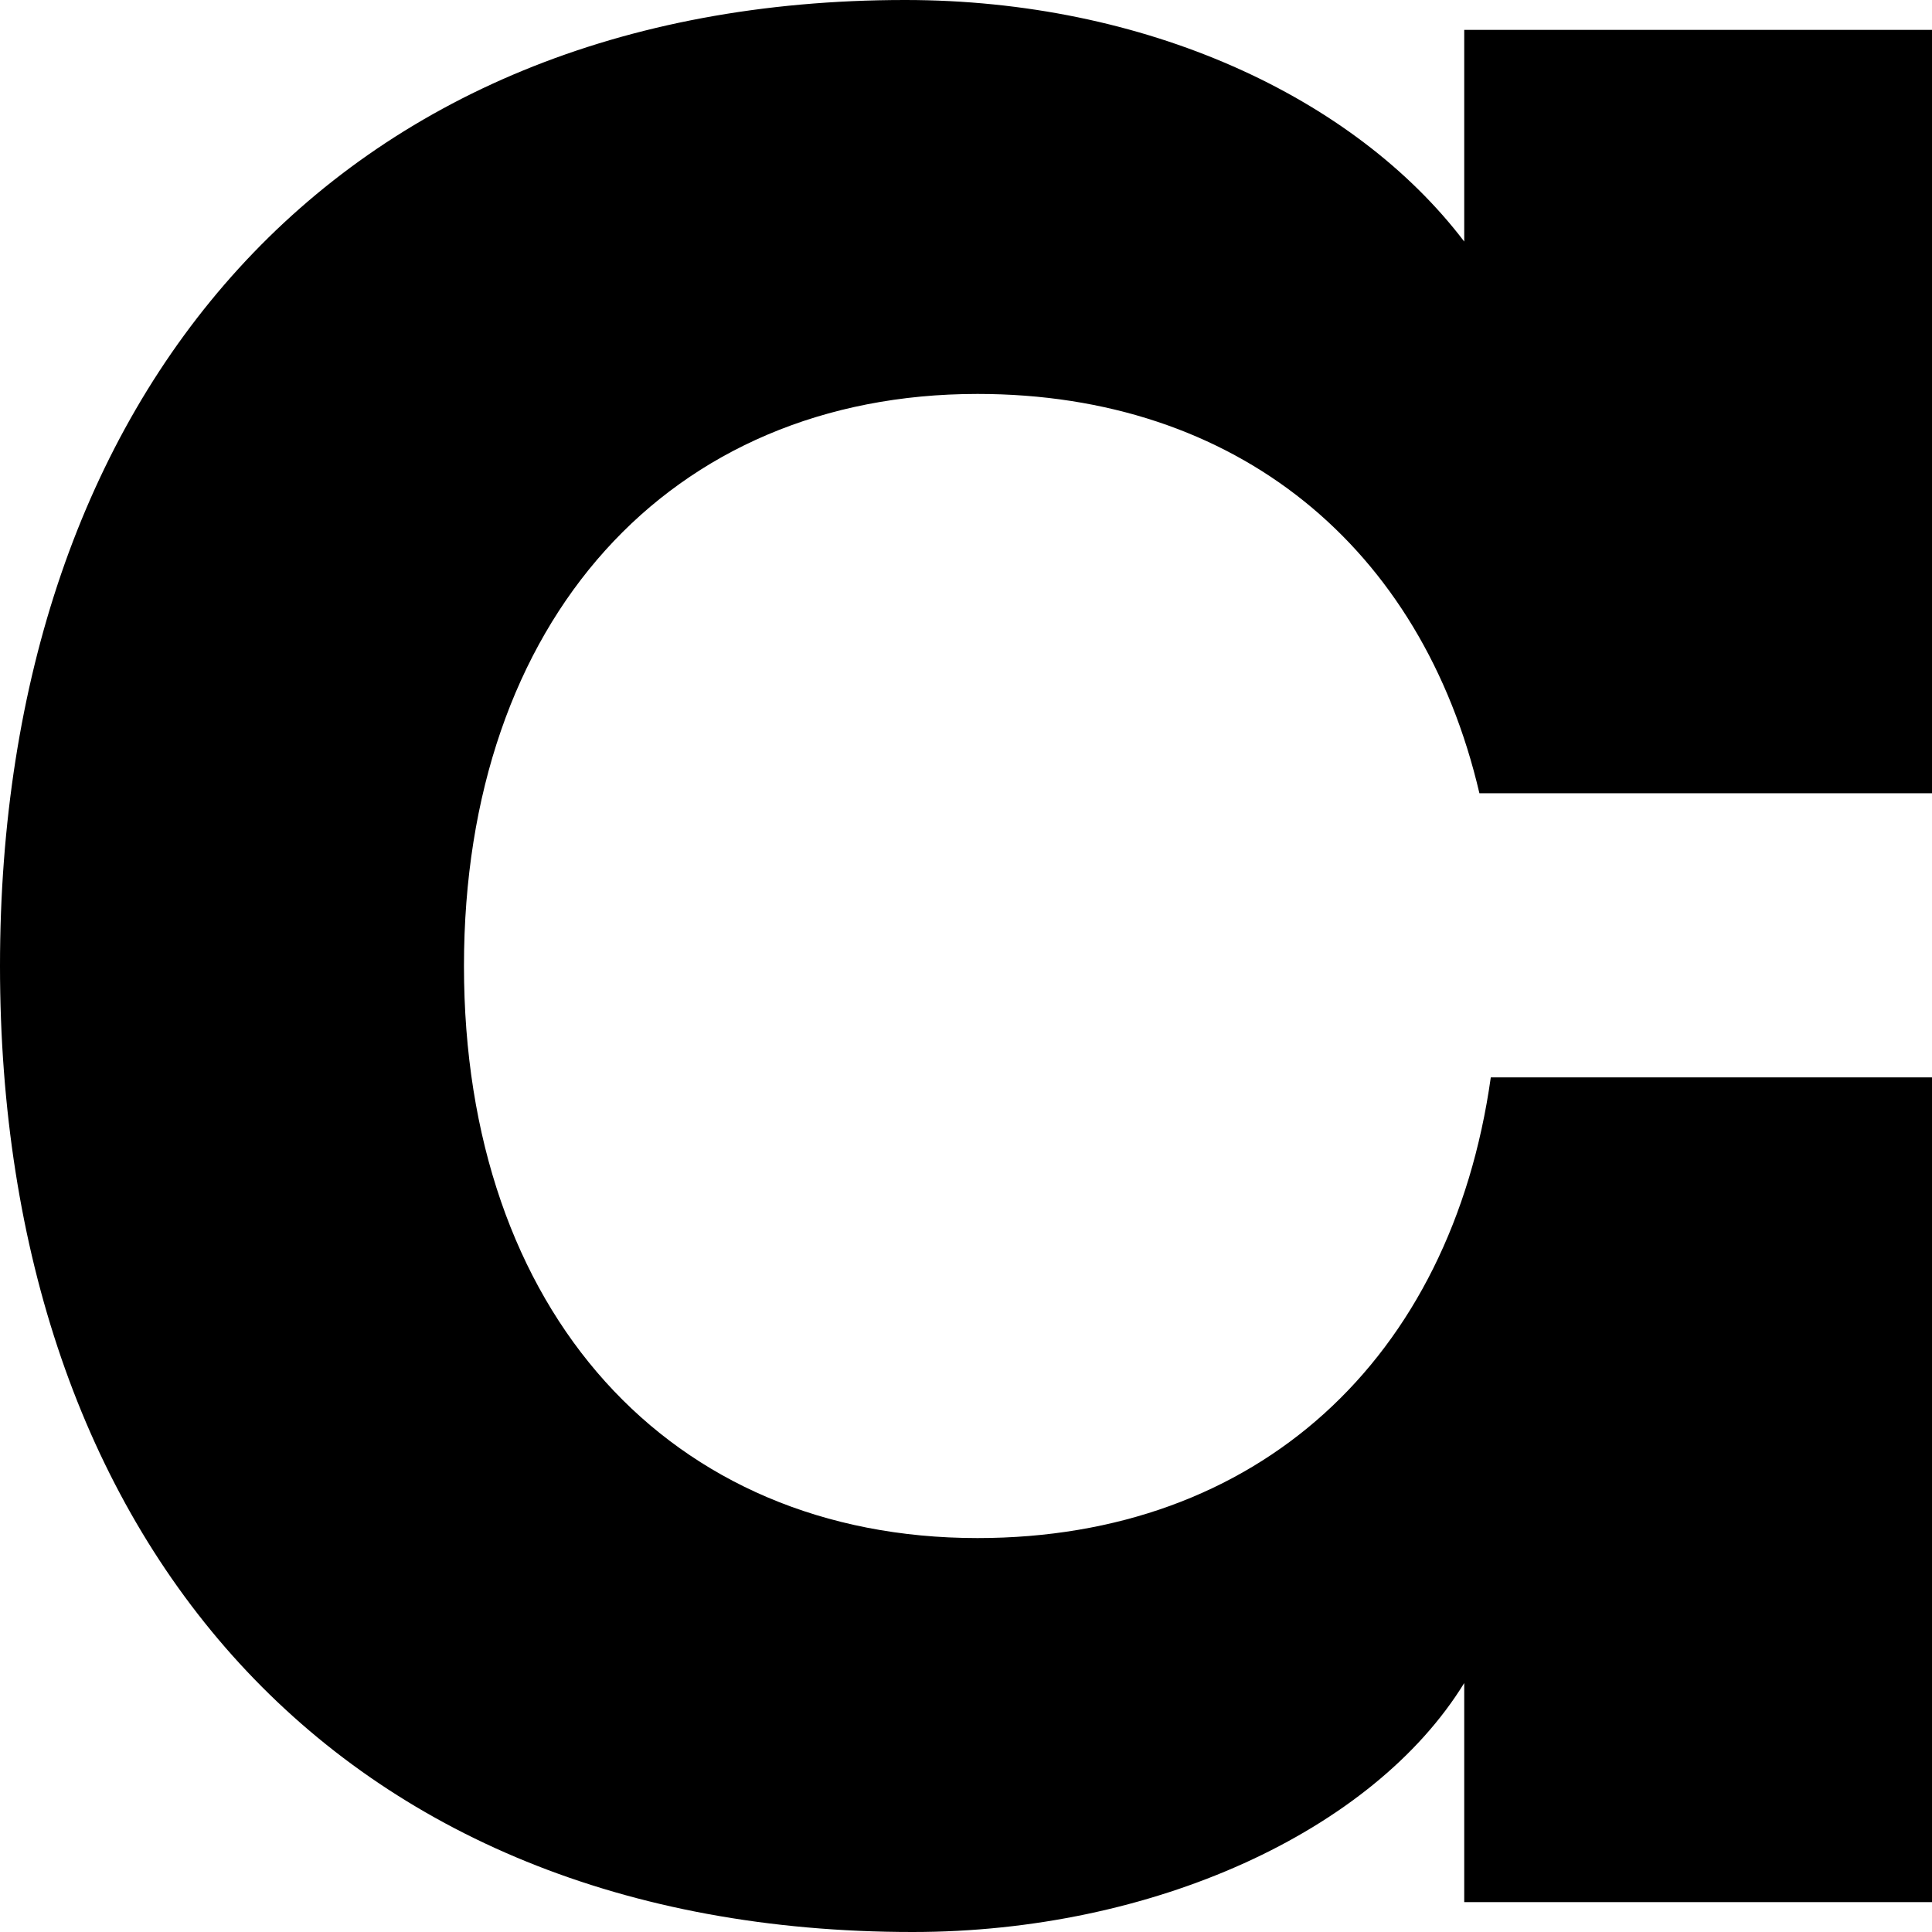 <svg width="160" height="160" viewBox="0 0 160 160" fill="none" xmlns="http://www.w3.org/2000/svg">
<path d="M121.261 20.004C112.131 7.998 94.813 0 74.963 0C27.723 0 0 32.624 0 80C0 127.376 27.723 160 75.592 160C95.441 160 113.702 151.678 121.261 139.382V157.527H160V89.226H123.461C120.179 112.573 104.153 127.376 80.951 127.376C55.446 127.376 38.424 108.616 38.424 80C38.424 51.383 55.446 32.624 80.951 32.624C102.424 32.624 117.752 45.295 122.518 65.692H160V2.473H121.261V20.004Z" fill="black"/>
</svg>
